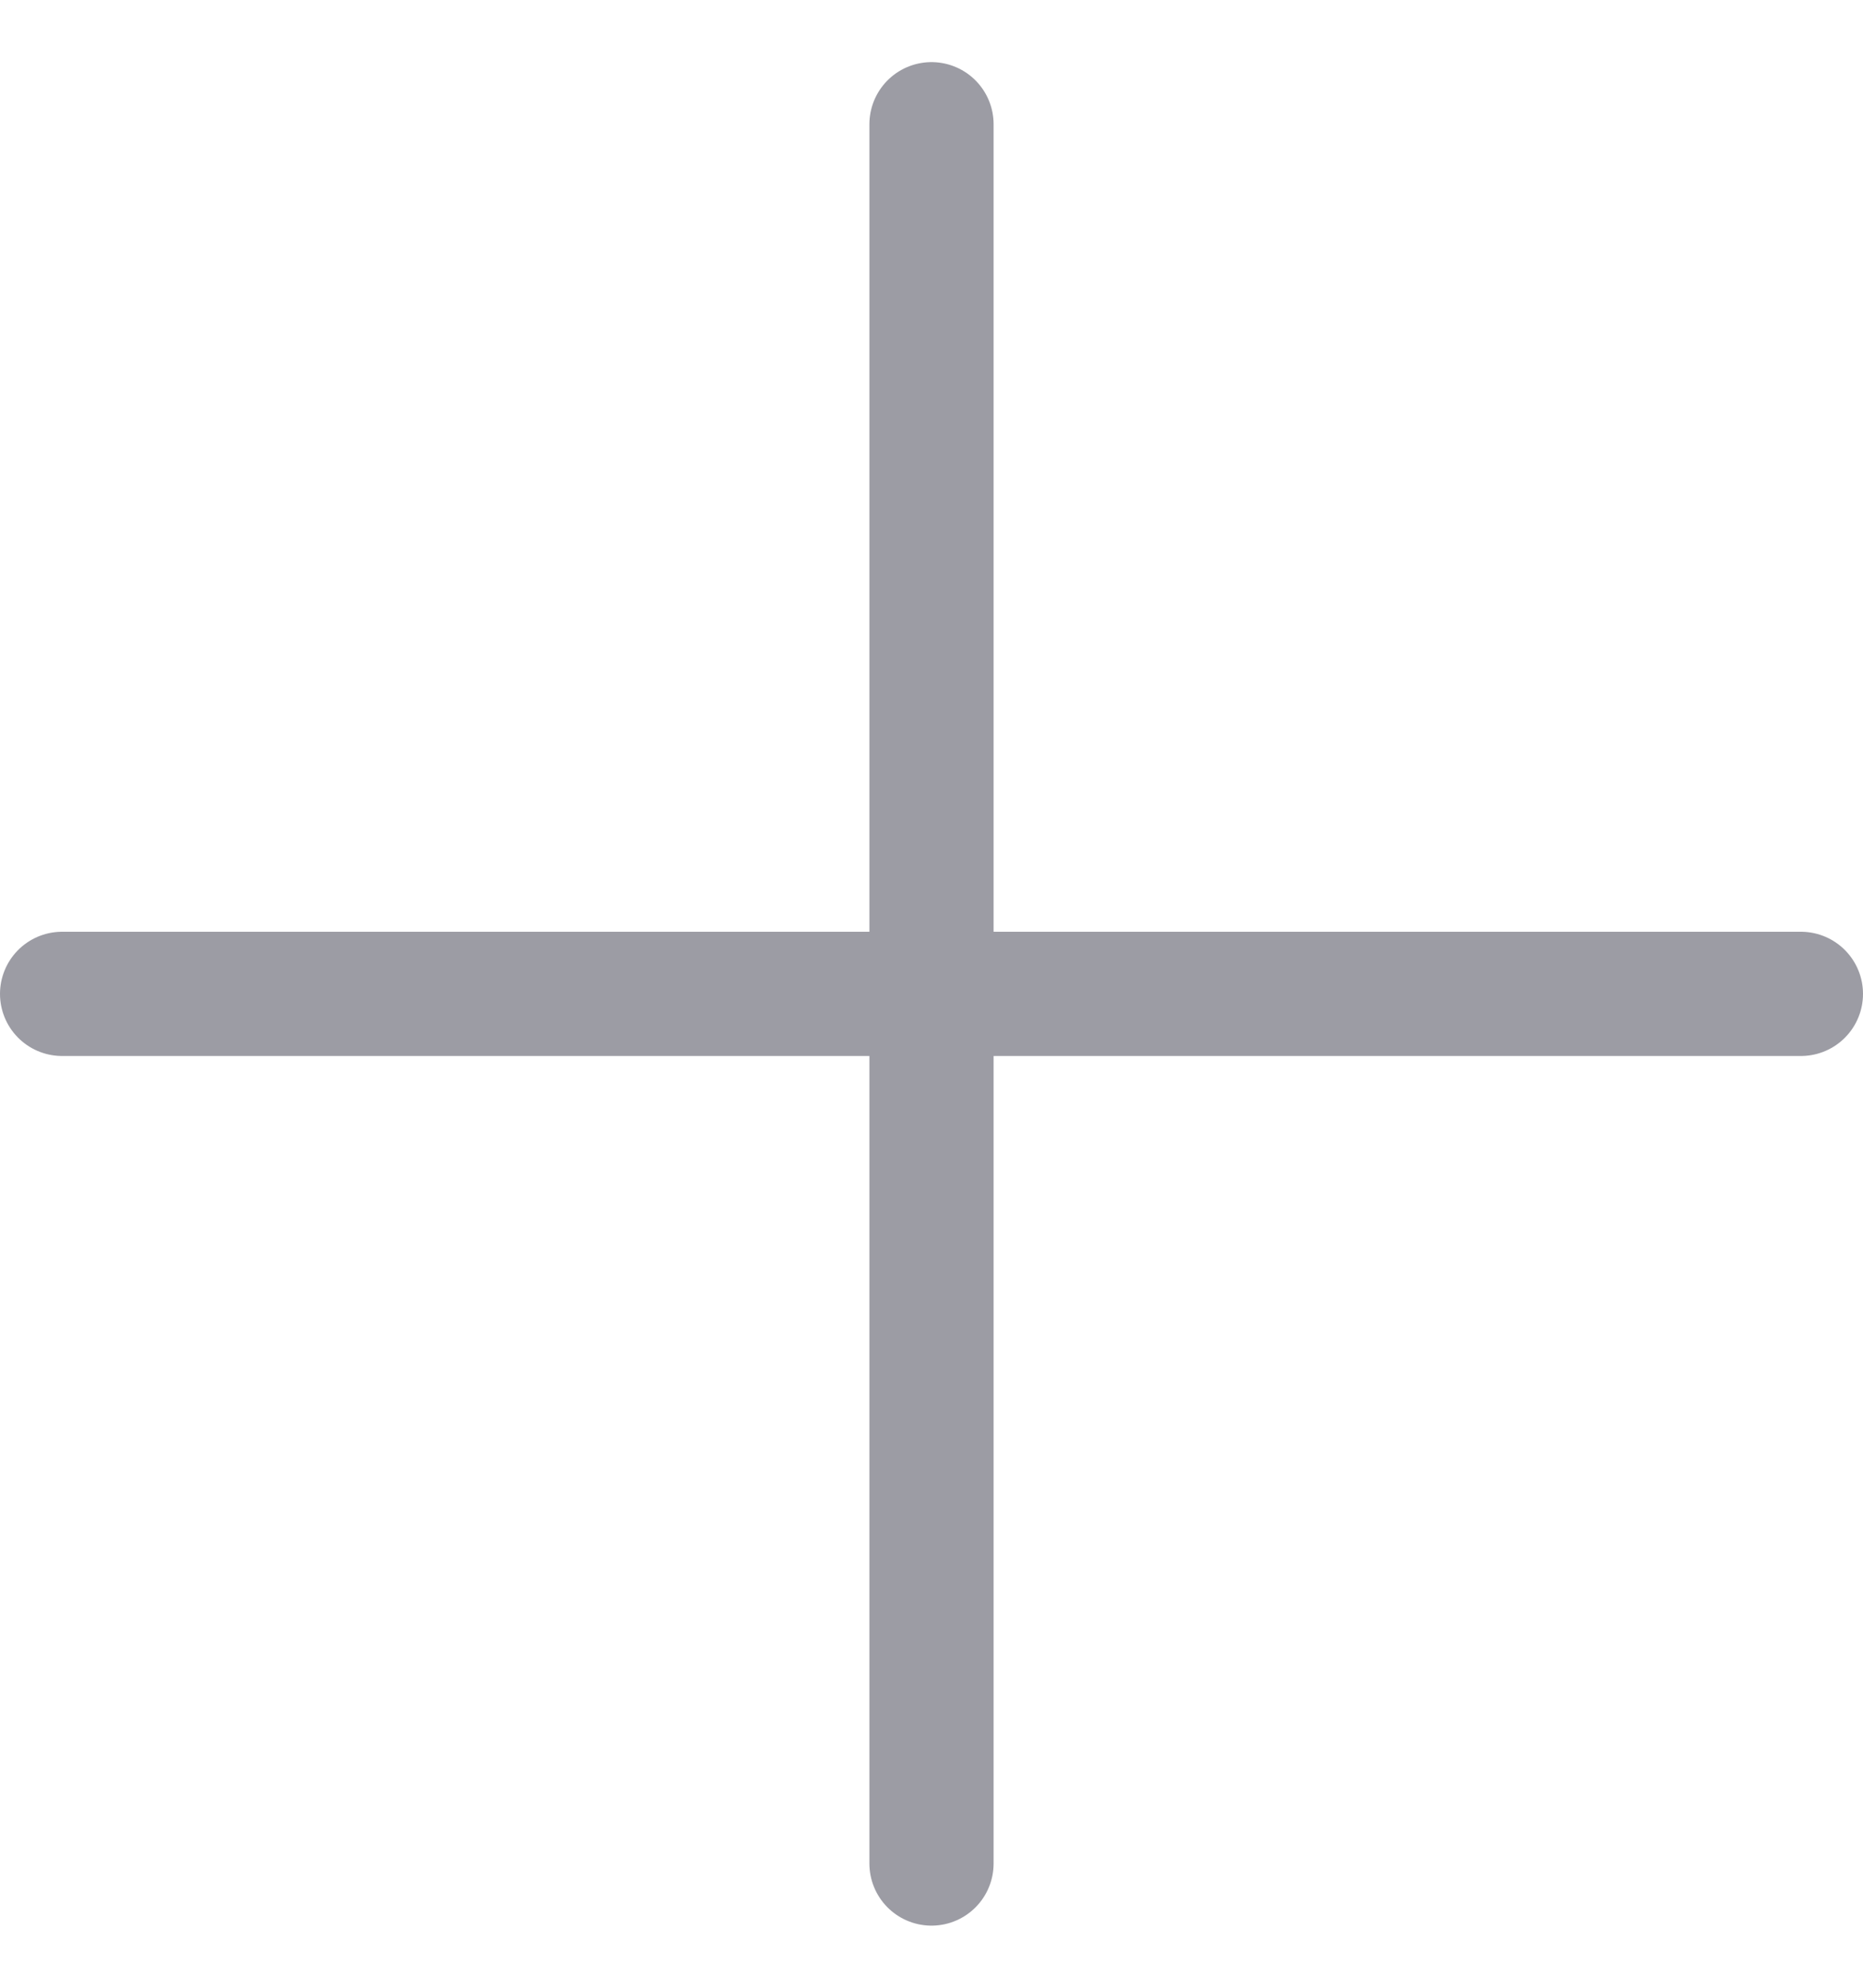 <svg width="15" height="16" viewBox="0 0 15 16" fill="none" xmlns="http://www.w3.org/2000/svg">
<path d="M7.5 1V15M0.5 8H14.5" stroke="#08091C" stroke-opacity="0.4" stroke-linecap="round" stroke-linejoin="round"/>
</svg>
